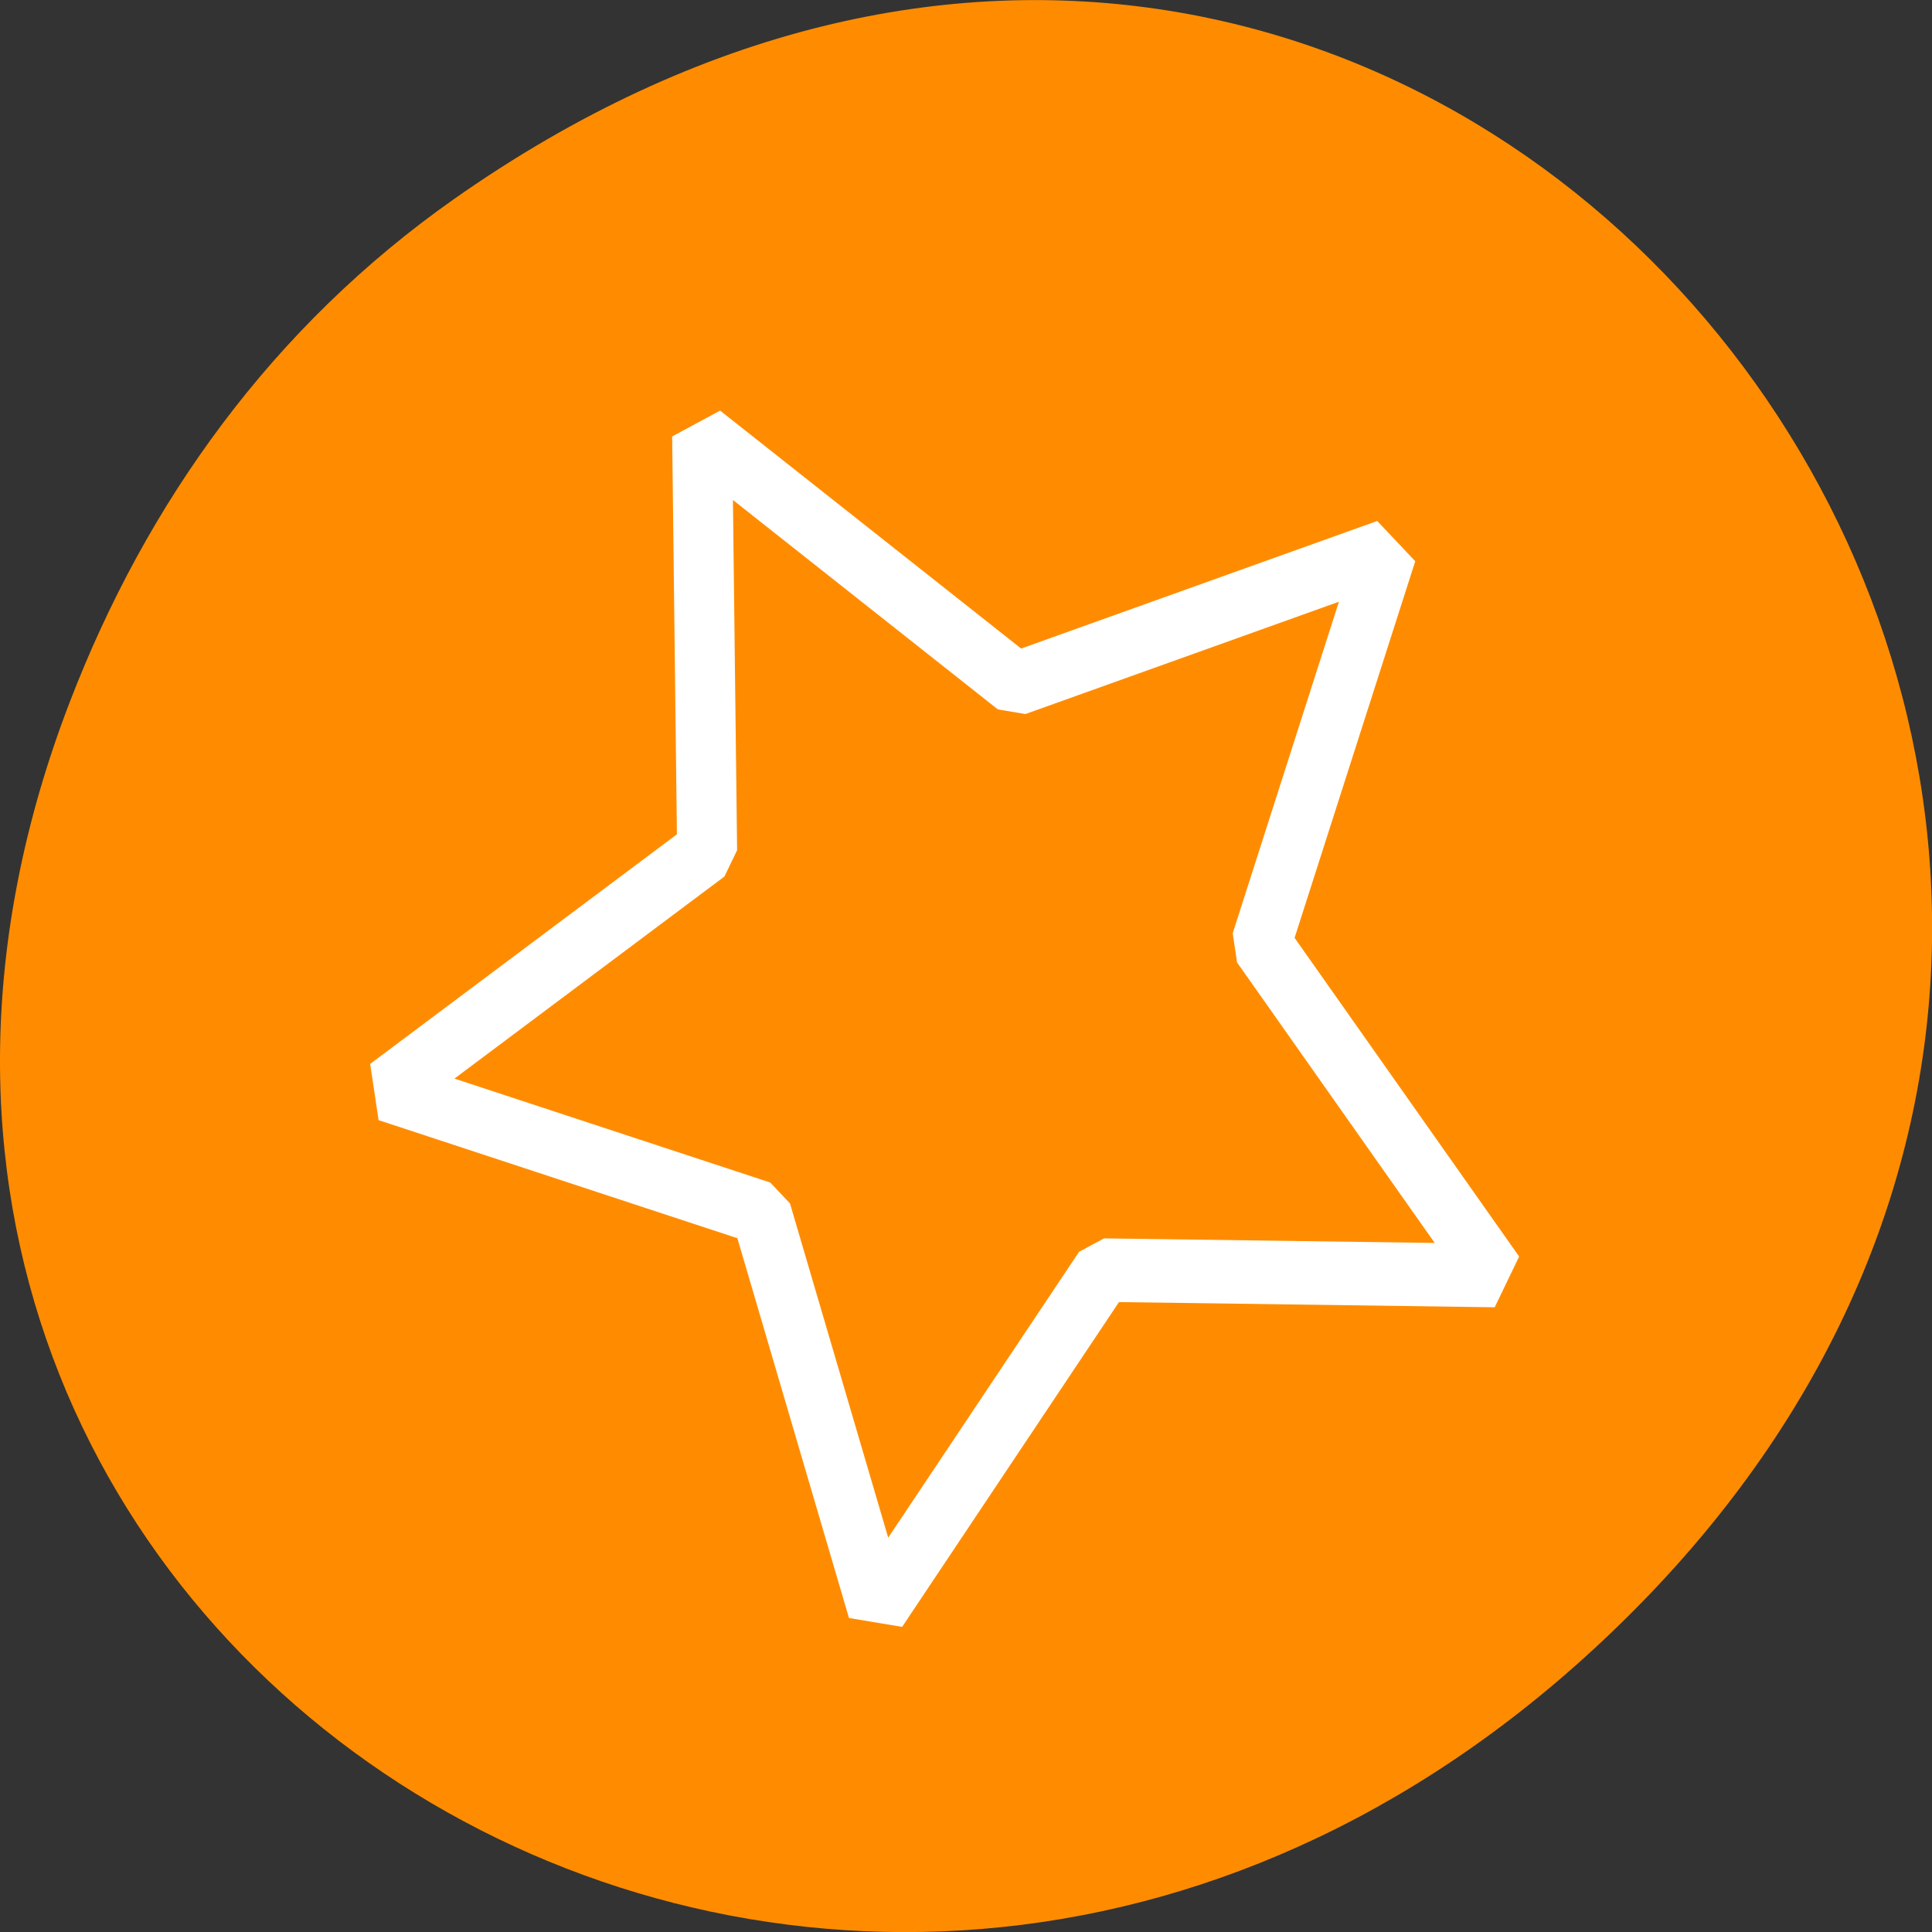 
<svg xmlns="http://www.w3.org/2000/svg" xmlns:xlink="http://www.w3.org/1999/xlink" width="32px" height="32px" viewBox="0 0 32 32" version="1.1">
<rect x="0" y="0" width="32" height="32" fill="#333333" stroke="none"/>
<g id="surface1">
<path style=" stroke:none;fill-rule:nonzero;fill:rgb(100%,54.902%,0%);fill-opacity:1;" d="M 7.52 3.297 C 23.887 -8.207 40.473 13.043 27.137 26.598 C 14.57 39.367 -4.949 27.527 1.152 11.637 C 2.426 8.32 4.516 5.41 7.52 3.297 Z M 7.52 3.297 "/>
<path style="fill:none;stroke-width:1.807;stroke-linecap:round;stroke-linejoin:bevel;stroke:rgb(100%,100%,100%);stroke-opacity:1;stroke-miterlimit:4;" d="M 27.048 23.507 L 23.262 34.675 L 30.308 44.125 L 18.518 43.971 L 11.713 53.603 L 8.211 42.341 L -3.047 38.84 L 6.578 32.032 L 6.429 20.234 L 15.875 27.29 Z M 27.048 23.507 " transform="matrix(0.55,0,0,0.582,8.094,-4.554)"/>
</g>
</svg>
